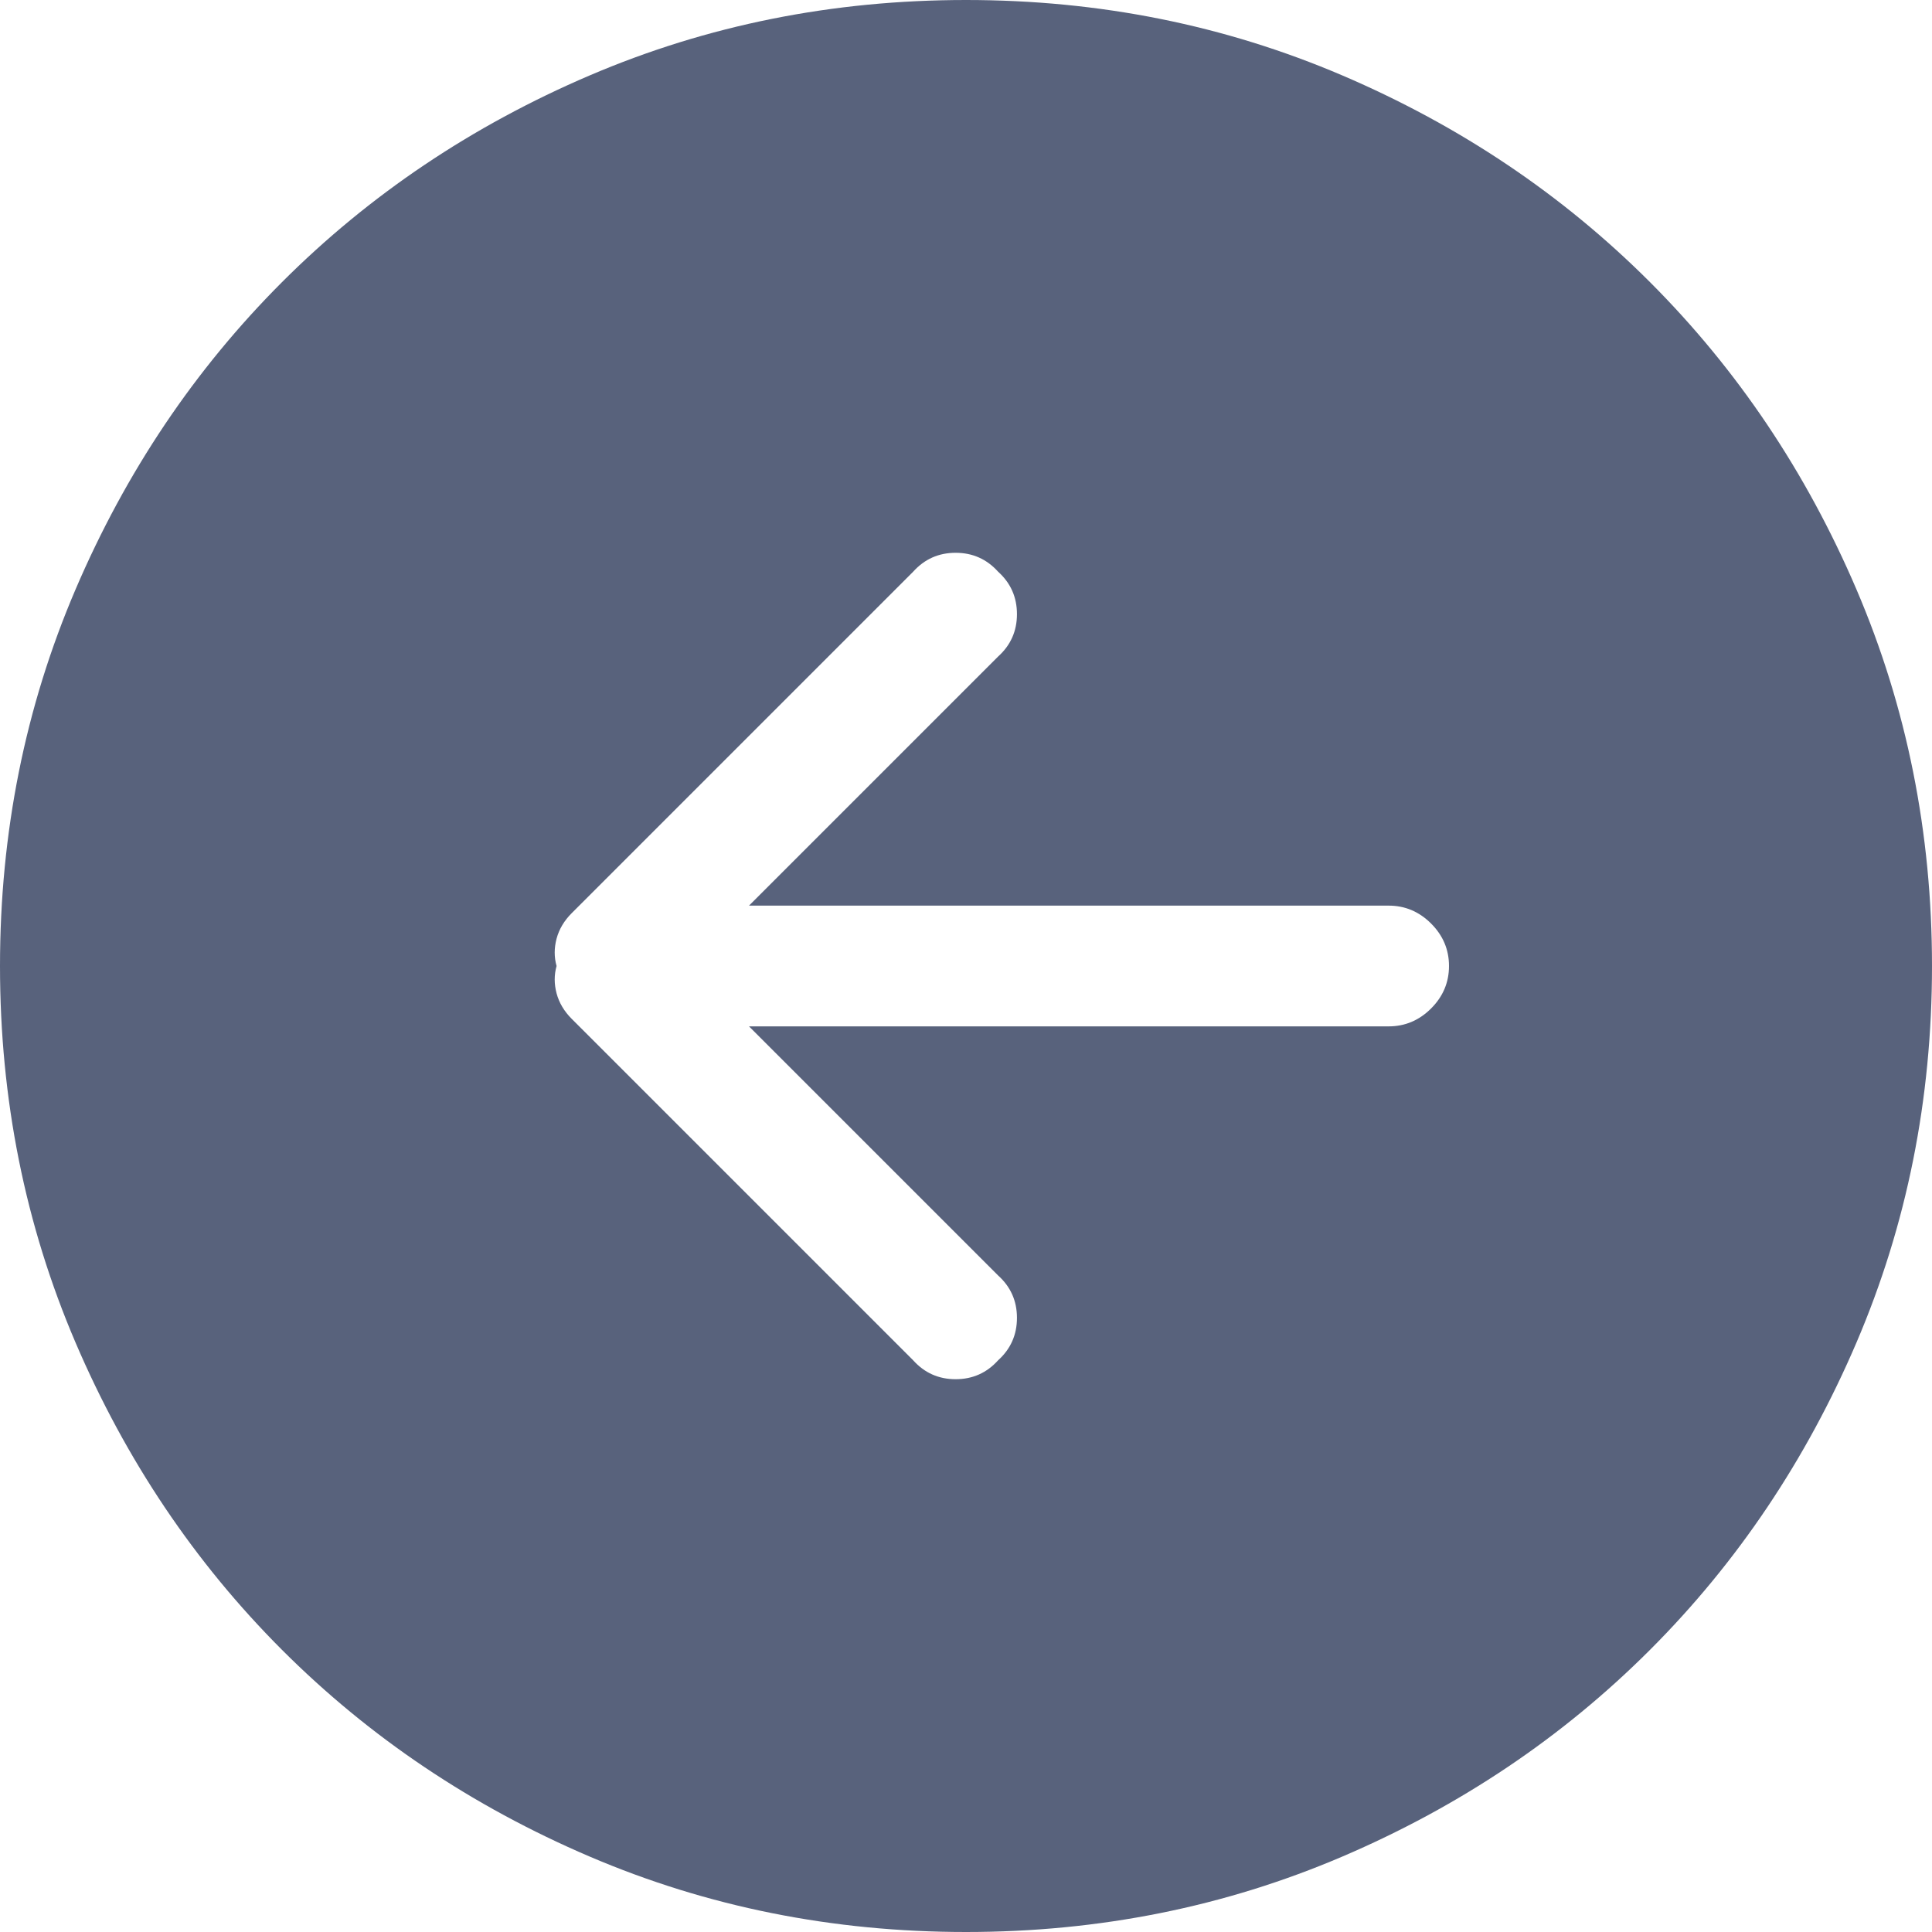 <?xml version="1.0" encoding="UTF-8"?>
<svg width="48px" height="48px" viewBox="0 0 48 48" version="1.1" xmlns="http://www.w3.org/2000/svg" xmlns:xlink="http://www.w3.org/1999/xlink">
    <!-- Generator: Sketch 41 (35326) - http://www.bohemiancoding.com/sketch -->
    <title>Page 1</title>
    <desc>Created with Sketch.</desc>
    <defs></defs>
    <g id="Page-1" stroke="none" stroke-width="1" fill="none" fill-rule="evenodd">
        <g id="Home" transform="translate(-107, -3354)" fill="#58627C">
            <path d="M131,3354 C127.687,3354 124.57,3354.625 121.648,3355.875 C118.727,3357.125 116.18,3358.836 114.008,3361.008 C111.836,3363.18 110.125,3365.727 108.875,3368.648 C107.625,3371.57 107,3374.687 107,3378 C107,3381.313 107.625,3384.43 108.875,3387.352 C110.125,3390.273 111.836,3392.82 114.008,3394.992 C116.18,3397.164 118.727,3398.875 121.648,3400.125 C124.57,3401.375 127.687,3402 131,3402 C134.313,3402 137.43,3401.375 140.352,3400.125 C143.273,3398.875 145.82,3397.164 147.992,3394.992 C150.164,3392.82 151.875,3390.273 153.125,3387.352 C154.375,3384.43 155,3381.313 155,3378 C155,3374.687 154.375,3371.57 153.125,3368.648 C151.875,3365.727 150.164,3363.18 147.992,3361.008 C145.82,3358.836 143.273,3357.125 140.352,3355.875 C137.43,3354.625 134.313,3354 131,3354 Z M140.797,3379.312 L132.312,3387.797 C132.031,3388.109 131.68,3388.266 131.258,3388.266 C130.836,3388.266 130.484,3388.109 130.203,3387.797 C129.891,3387.516 129.734,3387.164 129.734,3386.742 C129.734,3386.32 129.891,3385.969 130.203,3385.688 L136.391,3379.5 L120.5,3379.5 C120.094,3379.5 119.742,3379.352 119.445,3379.055 C119.148,3378.758 119,3378.406 119,3378 C119,3377.594 119.148,3377.242 119.445,3376.945 C119.742,3376.648 120.094,3376.5 120.5,3376.5 L136.391,3376.5 L130.203,3370.312 C129.891,3370.031 129.734,3369.68 129.734,3369.258 C129.734,3368.836 129.891,3368.484 130.203,3368.203 C130.484,3367.891 130.836,3367.734 131.258,3367.734 C131.68,3367.734 132.031,3367.891 132.312,3368.203 L140.797,3376.688 C140.984,3376.875 141.109,3377.086 141.172,3377.32 C141.234,3377.555 141.234,3377.781 141.172,3378 C141.234,3378.219 141.234,3378.445 141.172,3378.68 C141.109,3378.914 140.984,3379.125 140.797,3379.312 Z" id="Page-1" transform="translate(131, 3378) scale(-1, 1) translate(-131, -3378) "></path>
        </g>
    </g>
</svg>